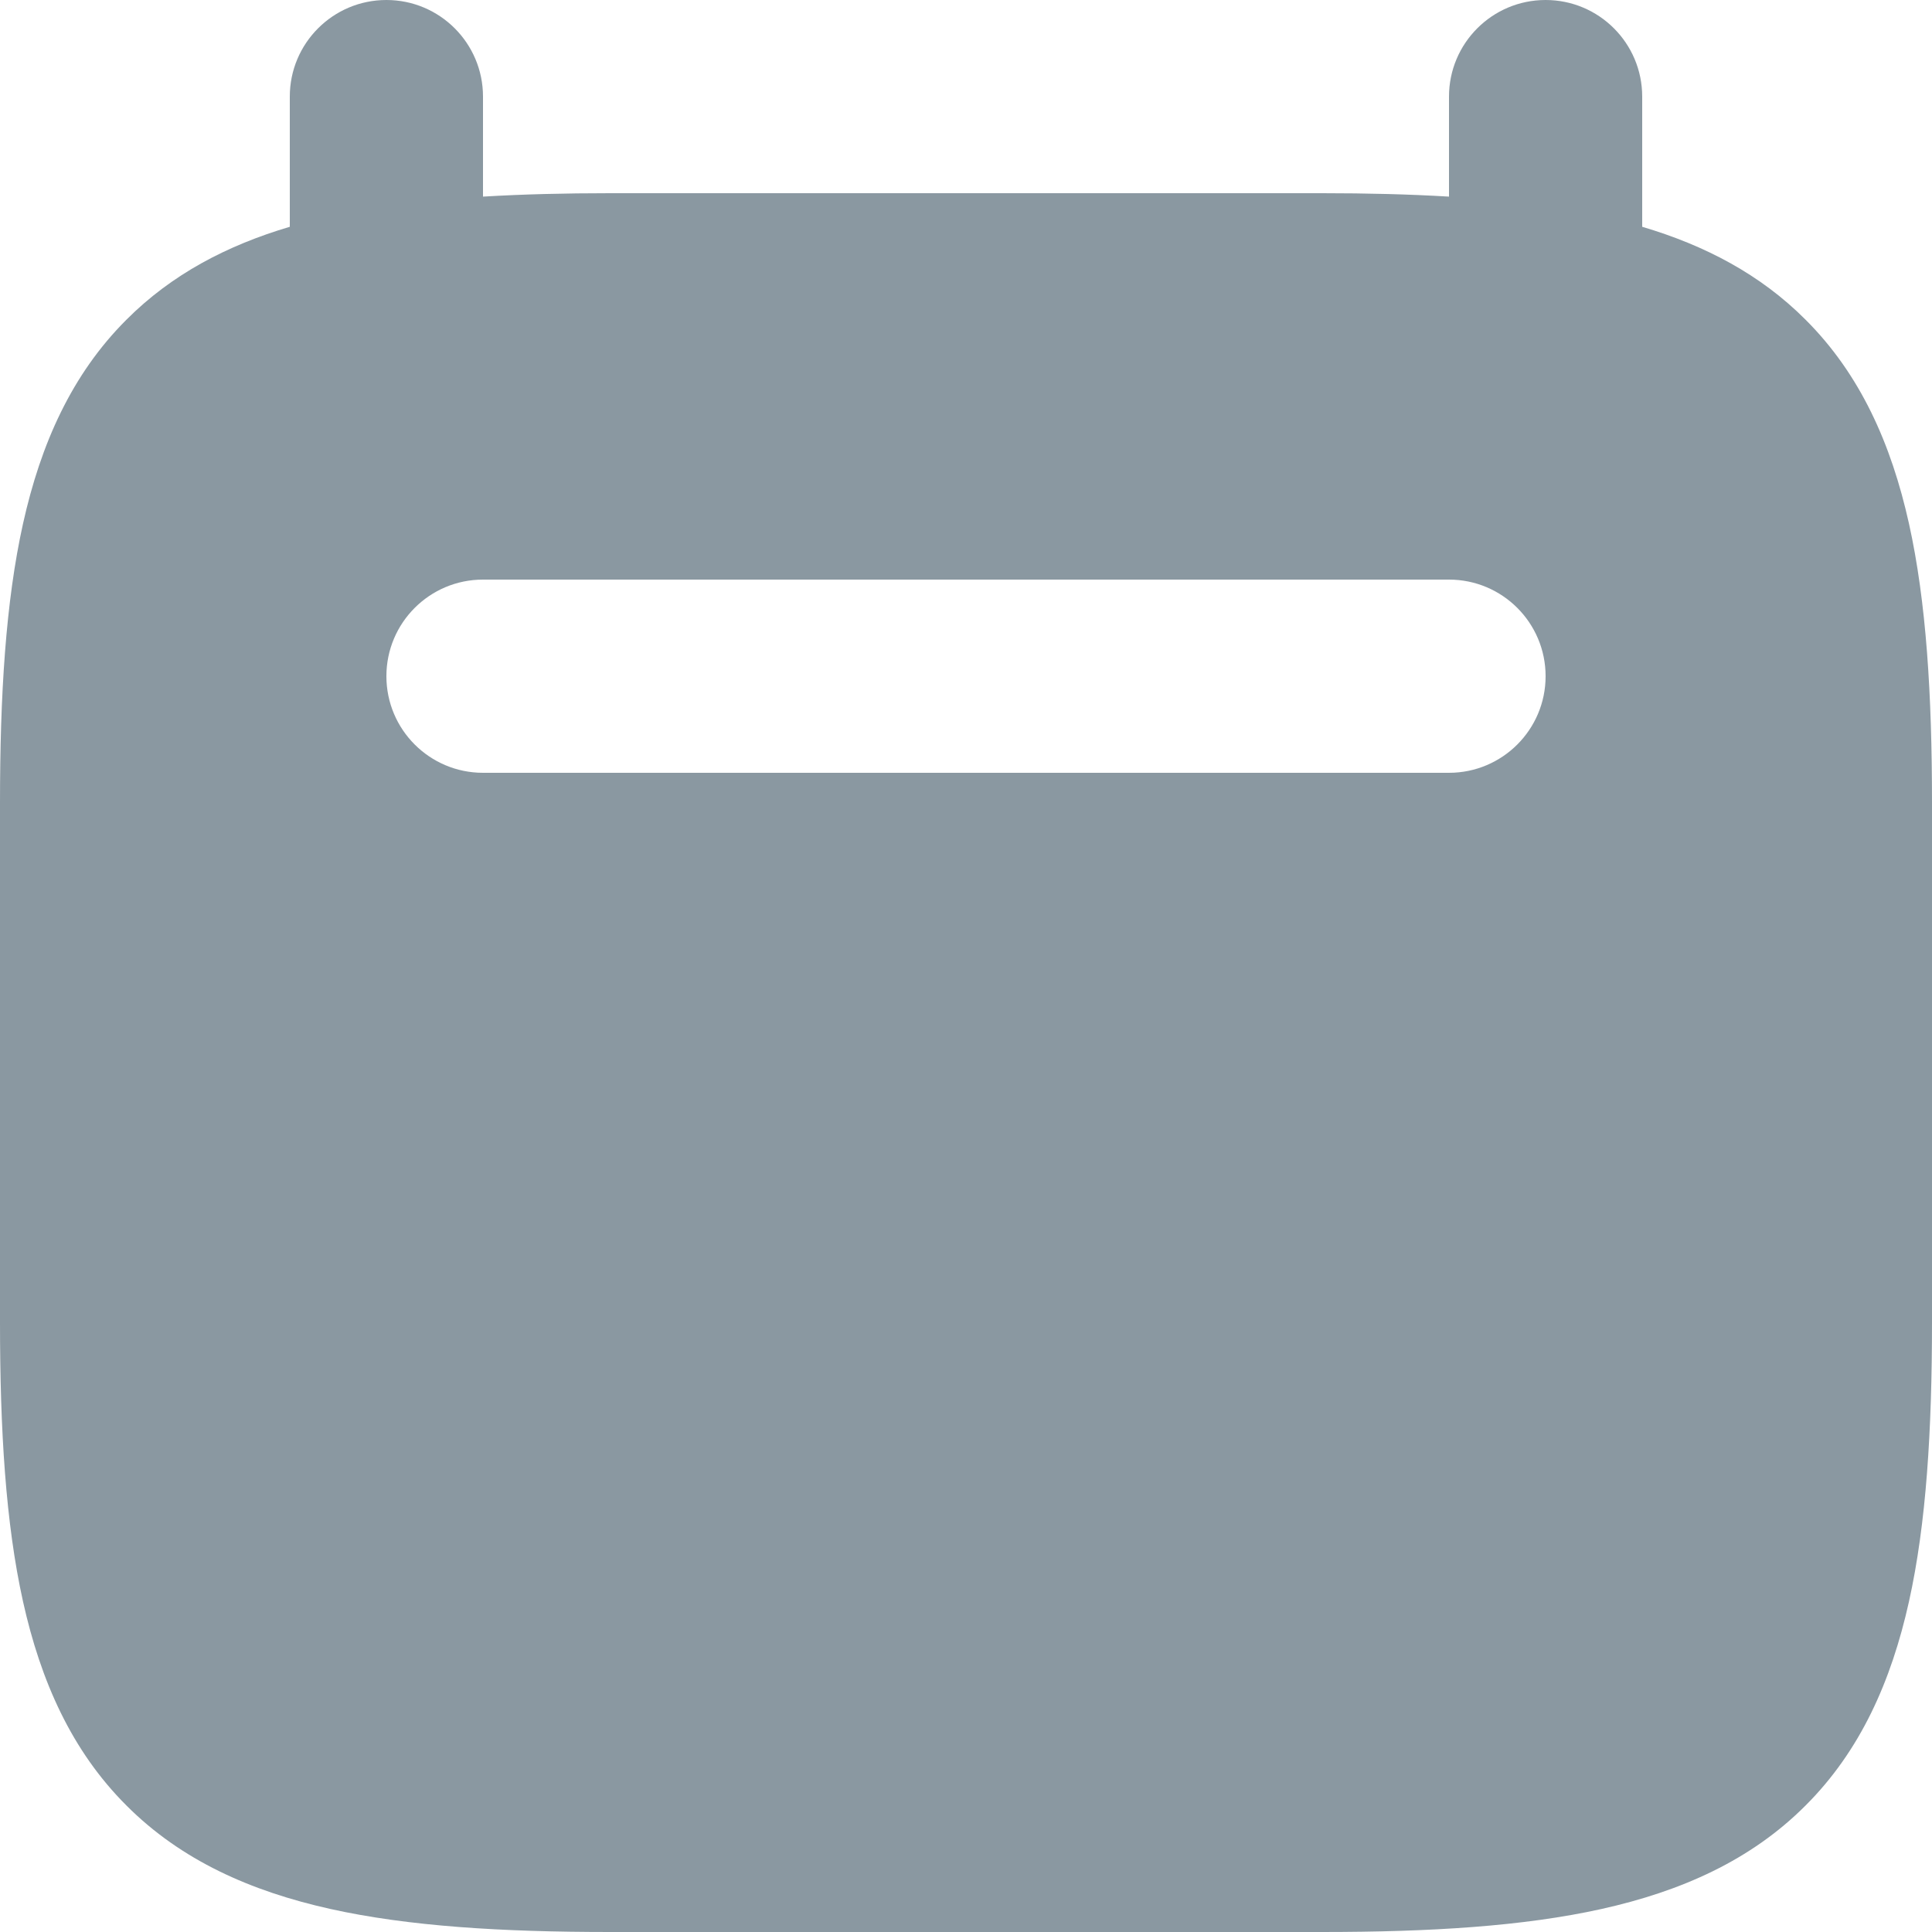 <svg width="15" height="15" viewBox="0 0 13 13" fill="none" xmlns="http://www.w3.org/2000/svg">
<path fill-rule="evenodd" clip-rule="evenodd" d="M1.95 0.65V1.526C1.528 1.651 1.155 1.846 0.851 2.151C0.482 2.519 0.274 2.988 0.155 3.523C0.038 4.05 0 4.677 0 5.403V8.897C0 9.623 0.038 10.25 0.155 10.777C0.274 11.312 0.482 11.781 0.851 12.149C1.219 12.518 1.688 12.726 2.223 12.845C2.75 12.962 3.377 13 4.103 13H8.897C9.623 13 10.25 12.962 10.777 12.845C11.312 12.726 11.781 12.518 12.149 12.149C12.518 11.781 12.726 11.312 12.845 10.777C12.962 10.25 13 9.623 13 8.897V5.403C13 4.677 12.962 4.05 12.845 3.523C12.726 2.988 12.518 2.519 12.149 2.151C11.845 1.846 11.472 1.651 11.05 1.526V0.65C11.05 0.291 10.759 0 10.4 0C10.041 0 9.75 0.291 9.75 0.65V1.323C9.483 1.307 9.198 1.3 8.897 1.3H4.103C3.802 1.3 3.517 1.307 3.25 1.323V0.65C3.25 0.291 2.959 0 2.6 0C2.241 0 1.95 0.291 1.95 0.65ZM2.6 4.55C2.6 4.191 2.891 3.9 3.25 3.9H9.75C10.109 3.9 10.4 4.191 10.4 4.55C10.4 4.909 10.109 5.2 9.75 5.2H3.25C2.891 5.2 2.6 4.909 2.6 4.55Z" fill="#8A98A1"/>
</svg>
